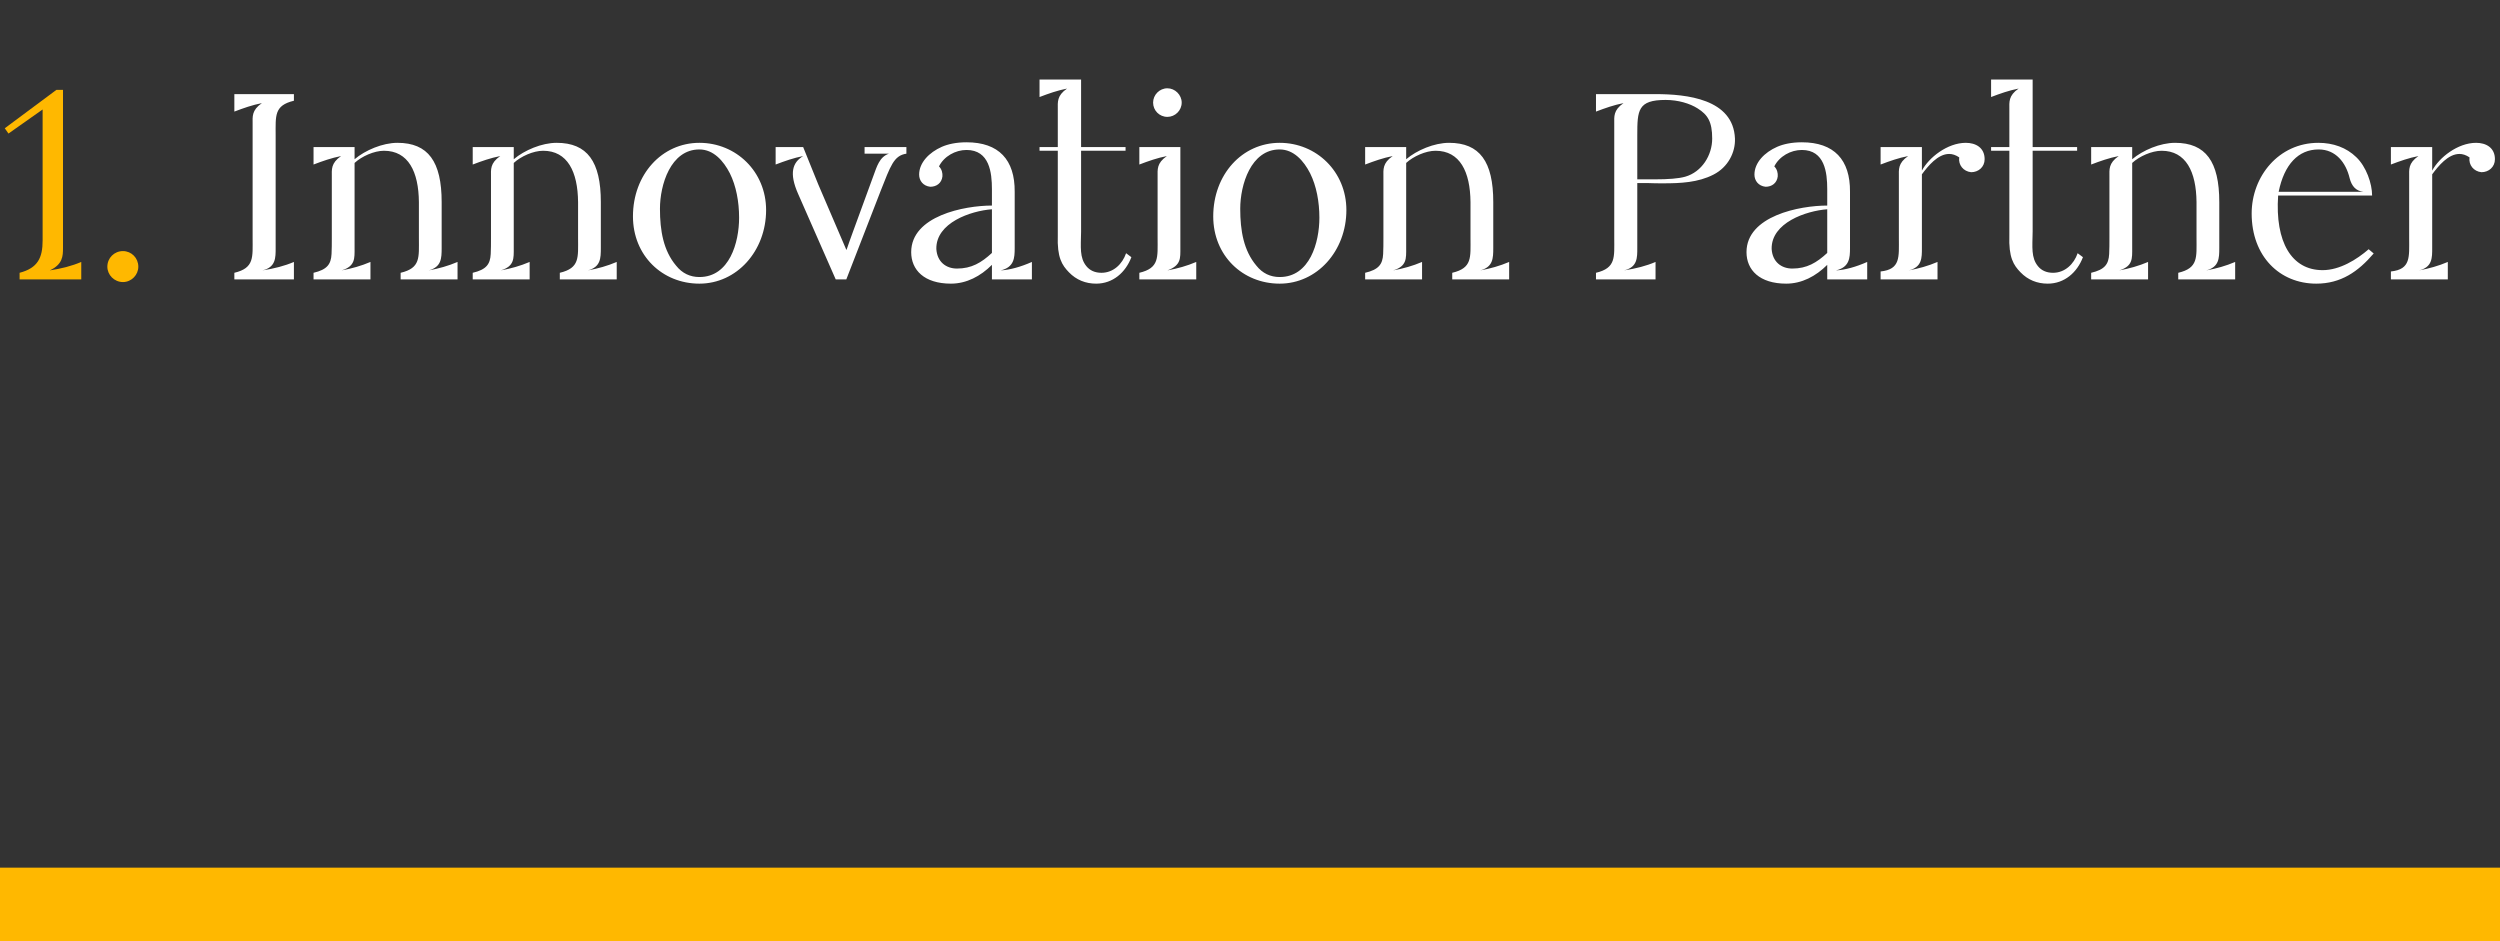 <svg width="170" height="64" viewBox="0 0 170 64" fill="none" xmlns="http://www.w3.org/2000/svg">
<rect x="0" y="0" width="170" height="64" fill="#333333" stroke="none"/>
<path d="M0.576 9.082L2.898 7.444V16.354C2.898 17.524 2.574 18.226 1.332 18.55V19H5.526V17.812C4.896 18.082 4.194 18.262 3.384 18.388C4.266 17.974 4.284 17.416 4.284 16.858V6.112H3.834L0.324 8.722L0.576 9.082ZM7.3 18.136C7.3 18.694 7.768 19.18 8.362 19.18C8.938 19.18 9.406 18.694 9.406 18.136C9.406 17.542 8.938 17.074 8.362 17.074C7.768 17.074 7.3 17.542 7.3 18.136Z" fill="#FFB800"/>
<path d="M19.986 19V17.812C19.356 18.082 18.654 18.262 17.844 18.388C18.762 18.172 18.744 17.524 18.744 16.858V9.208C18.744 7.858 18.636 7.174 19.986 6.85V6.4H15.936V7.588C16.548 7.354 17.16 7.138 17.808 7.012C17.106 7.498 17.178 7.93 17.178 8.416V16.192C17.178 17.488 17.304 18.226 15.936 18.55V19H19.986ZM25.191 19V17.812C24.561 18.082 23.913 18.262 23.229 18.388C24.165 18.1 24.111 17.578 24.111 16.858V11.08C24.597 10.63 25.443 10.252 26.109 10.252C27.765 10.252 28.467 11.674 28.485 13.744V16.192C28.485 17.506 28.611 18.226 27.243 18.55V19H31.113V17.812C30.483 18.082 29.835 18.262 29.151 18.388C30.015 18.154 30.033 17.578 30.033 16.858V13.744C30.033 10.99 29.115 9.712 27.027 9.712C26.019 9.712 24.831 10.216 24.111 10.828V10H21.321V11.188C21.933 10.954 22.545 10.738 23.193 10.612C22.491 11.098 22.563 11.53 22.563 12.016V16.192C22.563 16.57 22.563 16.93 22.545 17.272C22.509 17.974 22.239 18.334 21.321 18.55V19H25.191ZM36.015 19V17.812C35.385 18.082 34.737 18.262 34.053 18.388C34.989 18.1 34.935 17.578 34.935 16.858V11.08C35.421 10.63 36.267 10.252 36.933 10.252C38.589 10.252 39.291 11.674 39.309 13.744V16.192C39.309 17.506 39.435 18.226 38.067 18.55V19H41.937V17.812C41.307 18.082 40.659 18.262 39.975 18.388C40.839 18.154 40.857 17.578 40.857 16.858V13.744C40.857 10.99 39.939 9.712 37.851 9.712C36.843 9.712 35.655 10.216 34.935 10.828V10H32.145V11.188C32.757 10.954 33.369 10.738 34.017 10.612C33.315 11.098 33.387 11.53 33.387 12.016V16.192C33.387 16.57 33.387 16.93 33.369 17.272C33.333 17.974 33.063 18.334 32.145 18.55V19H36.015ZM47.559 19.288C50.097 19.288 52.095 17.074 52.095 14.284C52.095 11.674 50.061 9.712 47.559 9.712C45.003 9.712 43.041 11.872 43.041 14.716C43.041 17.38 45.039 19.288 47.559 19.288ZM44.877 14.194C44.877 12.574 45.597 10.162 47.559 10.162C48.513 10.162 49.197 10.936 49.629 11.782C50.061 12.646 50.259 13.726 50.259 14.806C50.259 16.48 49.611 18.838 47.559 18.838C46.929 18.838 46.389 18.586 45.975 18.064C45.111 17.038 44.877 15.688 44.877 14.194ZM52.743 11.188C53.355 10.954 53.967 10.738 54.615 10.612C53.895 11.044 53.643 11.764 54.273 13.186L56.829 19H57.549L59.889 12.97C60.555 11.296 60.771 10.576 61.635 10.45V10H58.791V10.45H60.447C59.799 10.666 59.619 11.35 59.403 11.926L57.981 15.814C57.837 16.192 57.693 16.624 57.567 16.984H57.549L55.641 12.538L54.615 10H52.743V11.188ZM61.961 17.146C61.961 18.352 62.843 19.288 64.661 19.288C65.723 19.288 66.677 18.784 67.451 18.01V19H70.169V17.812C69.395 18.154 68.675 18.352 68.045 18.388C68.963 18.172 68.999 17.542 68.999 16.876V13.042C69.017 10.864 67.919 9.676 65.723 9.676C65.021 9.676 64.463 9.802 64.049 9.982C63.185 10.36 62.501 11.062 62.501 11.872C62.501 12.286 62.771 12.646 63.257 12.7C63.689 12.7 64.031 12.448 64.085 11.998C64.103 11.782 64.049 11.512 63.851 11.314C64.193 10.63 64.967 10.198 65.723 10.198C67.289 10.198 67.451 11.746 67.451 12.862V13.978C65.579 13.978 61.961 14.68 61.961 17.146ZM63.671 16.93C63.635 15.148 66.011 14.338 67.451 14.23V17.2C66.731 17.866 66.065 18.262 65.075 18.262C64.337 18.262 63.725 17.812 63.671 16.93ZM72.56 6.022C71.858 6.508 71.93 6.94 71.93 7.426V10H70.688V10.252H71.93V15.994C71.876 17.524 72.218 18.028 72.686 18.514C73.19 19.036 73.82 19.288 74.54 19.288C75.674 19.288 76.538 18.532 76.934 17.488L76.574 17.218C76.322 17.956 75.71 18.55 74.9 18.55C74.45 18.55 74.108 18.388 73.874 18.1C73.406 17.524 73.496 16.822 73.514 15.742V10.252H76.538V10H73.514V5.41H70.688V6.598C71.3 6.364 71.912 6.148 72.56 6.022ZM77.475 10V11.188C78.087 10.954 78.699 10.738 79.347 10.612C78.645 11.098 78.717 11.53 78.717 12.016V16.192C78.717 17.506 78.843 18.226 77.475 18.55V19H81.345V17.812C80.715 18.082 80.067 18.262 79.383 18.388C80.319 18.046 80.265 17.56 80.265 16.858V10H77.475ZM78.411 6.976C78.411 7.516 78.843 7.948 79.383 7.948C79.905 7.948 80.355 7.516 80.355 6.976C80.355 6.454 79.905 6.004 79.383 6.004C78.843 6.004 78.411 6.454 78.411 6.976ZM87.018 19.288C89.556 19.288 91.554 17.074 91.554 14.284C91.554 11.674 89.52 9.712 87.018 9.712C84.462 9.712 82.5 11.872 82.5 14.716C82.5 17.38 84.498 19.288 87.018 19.288ZM84.336 14.194C84.336 12.574 85.056 10.162 87.018 10.162C87.972 10.162 88.656 10.936 89.088 11.782C89.52 12.646 89.718 13.726 89.718 14.806C89.718 16.48 89.07 18.838 87.018 18.838C86.388 18.838 85.848 18.586 85.434 18.064C84.57 17.038 84.336 15.688 84.336 14.194ZM96.7 19V17.812C96.07 18.082 95.422 18.262 94.738 18.388C95.674 18.1 95.62 17.578 95.62 16.858V11.08C96.106 10.63 96.952 10.252 97.618 10.252C99.274 10.252 99.976 11.674 99.994 13.744V16.192C99.994 17.506 100.12 18.226 98.752 18.55V19H102.622V17.812C101.992 18.082 101.344 18.262 100.66 18.388C101.524 18.154 101.542 17.578 101.542 16.858V13.744C101.542 10.99 100.624 9.712 98.536 9.712C97.528 9.712 96.34 10.216 95.62 10.828V10H92.83V11.188C93.442 10.954 94.054 10.738 94.702 10.612C94 11.098 94.072 11.53 94.072 12.016V16.192C94.072 16.57 94.072 16.93 94.054 17.272C94.018 17.974 93.748 18.334 92.83 18.55V19H96.7ZM108.527 18.55V19H112.577V17.812C111.947 18.082 111.245 18.262 110.435 18.388C111.353 18.172 111.335 17.524 111.335 16.858V12.448H112.019C112.415 12.466 112.793 12.466 113.117 12.466C114.269 12.466 115.475 12.412 116.519 11.872C117.509 11.368 118.013 10.36 117.977 9.424C117.869 6.724 114.683 6.4 112.577 6.4H108.527V7.588C109.139 7.354 109.751 7.138 110.399 7.012C109.697 7.498 109.769 7.93 109.769 8.416V16.192C109.769 17.488 109.895 18.226 108.527 18.55ZM113.261 6.796C114.107 6.796 114.899 7.03 115.439 7.372C116.123 7.804 116.429 8.272 116.429 9.424C116.429 10.558 115.727 11.692 114.593 12.016C114.143 12.142 113.459 12.196 112.505 12.196H111.335V9.208C111.335 7.498 111.371 6.796 113.261 6.796ZM118.762 17.146C118.762 18.352 119.644 19.288 121.462 19.288C122.524 19.288 123.478 18.784 124.252 18.01V19H126.97V17.812C126.196 18.154 125.476 18.352 124.846 18.388C125.764 18.172 125.8 17.542 125.8 16.876V13.042C125.818 10.864 124.72 9.676 122.524 9.676C121.822 9.676 121.264 9.802 120.85 9.982C119.986 10.36 119.302 11.062 119.302 11.872C119.302 12.286 119.572 12.646 120.058 12.7C120.49 12.7 120.832 12.448 120.886 11.998C120.904 11.782 120.85 11.512 120.652 11.314C120.994 10.63 121.768 10.198 122.524 10.198C124.09 10.198 124.252 11.746 124.252 12.862V13.978C122.38 13.978 118.762 14.68 118.762 17.146ZM120.472 16.93C120.436 15.148 122.812 14.338 124.252 14.23V17.2C123.532 17.866 122.866 18.262 121.876 18.262C121.138 18.262 120.526 17.812 120.472 16.93ZM127.881 18.46V19H131.751V17.812C131.121 18.082 130.473 18.262 129.789 18.388C130.707 18.172 130.689 17.524 130.689 16.858V11.854C131.103 11.296 131.769 10.468 132.543 10.468C132.759 10.468 132.993 10.54 133.227 10.702C133.155 11.224 133.515 11.656 134.037 11.71C134.541 11.71 134.955 11.35 134.955 10.828C134.955 10.036 134.343 9.712 133.677 9.712C132.417 9.712 131.157 10.72 130.689 11.602V10H127.881V11.188C128.493 10.954 129.105 10.738 129.753 10.612C129.051 11.098 129.123 11.53 129.123 12.016V16.192C129.123 17.47 129.249 18.316 127.881 18.46ZM137.266 6.022C136.564 6.508 136.636 6.94 136.636 7.426V10H135.394V10.252H136.636V15.994C136.582 17.524 136.924 18.028 137.392 18.514C137.896 19.036 138.526 19.288 139.246 19.288C140.38 19.288 141.244 18.532 141.64 17.488L141.28 17.218C141.028 17.956 140.416 18.55 139.606 18.55C139.156 18.55 138.814 18.388 138.58 18.1C138.112 17.524 138.202 16.822 138.22 15.742V10.252H141.244V10H138.22V5.41H135.394V6.598C136.006 6.364 136.618 6.148 137.266 6.022ZM146.069 19V17.812C145.439 18.082 144.791 18.262 144.107 18.388C145.043 18.1 144.989 17.578 144.989 16.858V11.08C145.475 10.63 146.321 10.252 146.987 10.252C148.643 10.252 149.345 11.674 149.363 13.744V16.192C149.363 17.506 149.489 18.226 148.121 18.55V19H151.991V17.812C151.361 18.082 150.713 18.262 150.029 18.388C150.893 18.154 150.911 17.578 150.911 16.858V13.744C150.911 10.99 149.993 9.712 147.905 9.712C146.897 9.712 145.709 10.216 144.989 10.828V10H142.199V11.188C142.811 10.954 143.423 10.738 144.071 10.612C143.369 11.098 143.441 11.53 143.441 12.016V16.192C143.441 16.57 143.441 16.93 143.423 17.272C143.387 17.974 143.117 18.334 142.199 18.55V19H146.069ZM153.113 14.518C153.113 17.434 155.021 19.288 157.505 19.288C159.179 19.288 160.349 18.478 161.411 17.236L161.069 16.948C160.259 17.65 159.107 18.37 157.937 18.37C155.831 18.37 154.697 16.462 154.913 13.294H161.303C161.303 12.484 160.907 11.332 160.223 10.684C159.557 10.036 158.657 9.712 157.649 9.712C154.949 9.712 153.113 11.998 153.113 14.518ZM157.667 10.162C158.837 10.162 159.521 11.062 159.773 12.106C159.917 12.682 160.223 12.988 160.709 13.042H154.949C155.327 11.188 156.281 10.162 157.667 10.162ZM162.581 18.46V19H166.451V17.812C165.821 18.082 165.173 18.262 164.489 18.388C165.407 18.172 165.389 17.524 165.389 16.858V11.854C165.803 11.296 166.469 10.468 167.243 10.468C167.459 10.468 167.693 10.54 167.927 10.702C167.855 11.224 168.215 11.656 168.737 11.71C169.241 11.71 169.655 11.35 169.655 10.828C169.655 10.036 169.043 9.712 168.377 9.712C167.117 9.712 165.857 10.72 165.389 11.602V10H162.581V11.188C163.193 10.954 163.805 10.738 164.453 10.612C163.751 11.098 163.823 11.53 163.823 12.016V16.192C163.823 17.47 163.949 18.316 162.581 18.46Z" fill="white"/>
<rect y="59" width="170" height="5" fill="#FFB800"/>
</svg>

